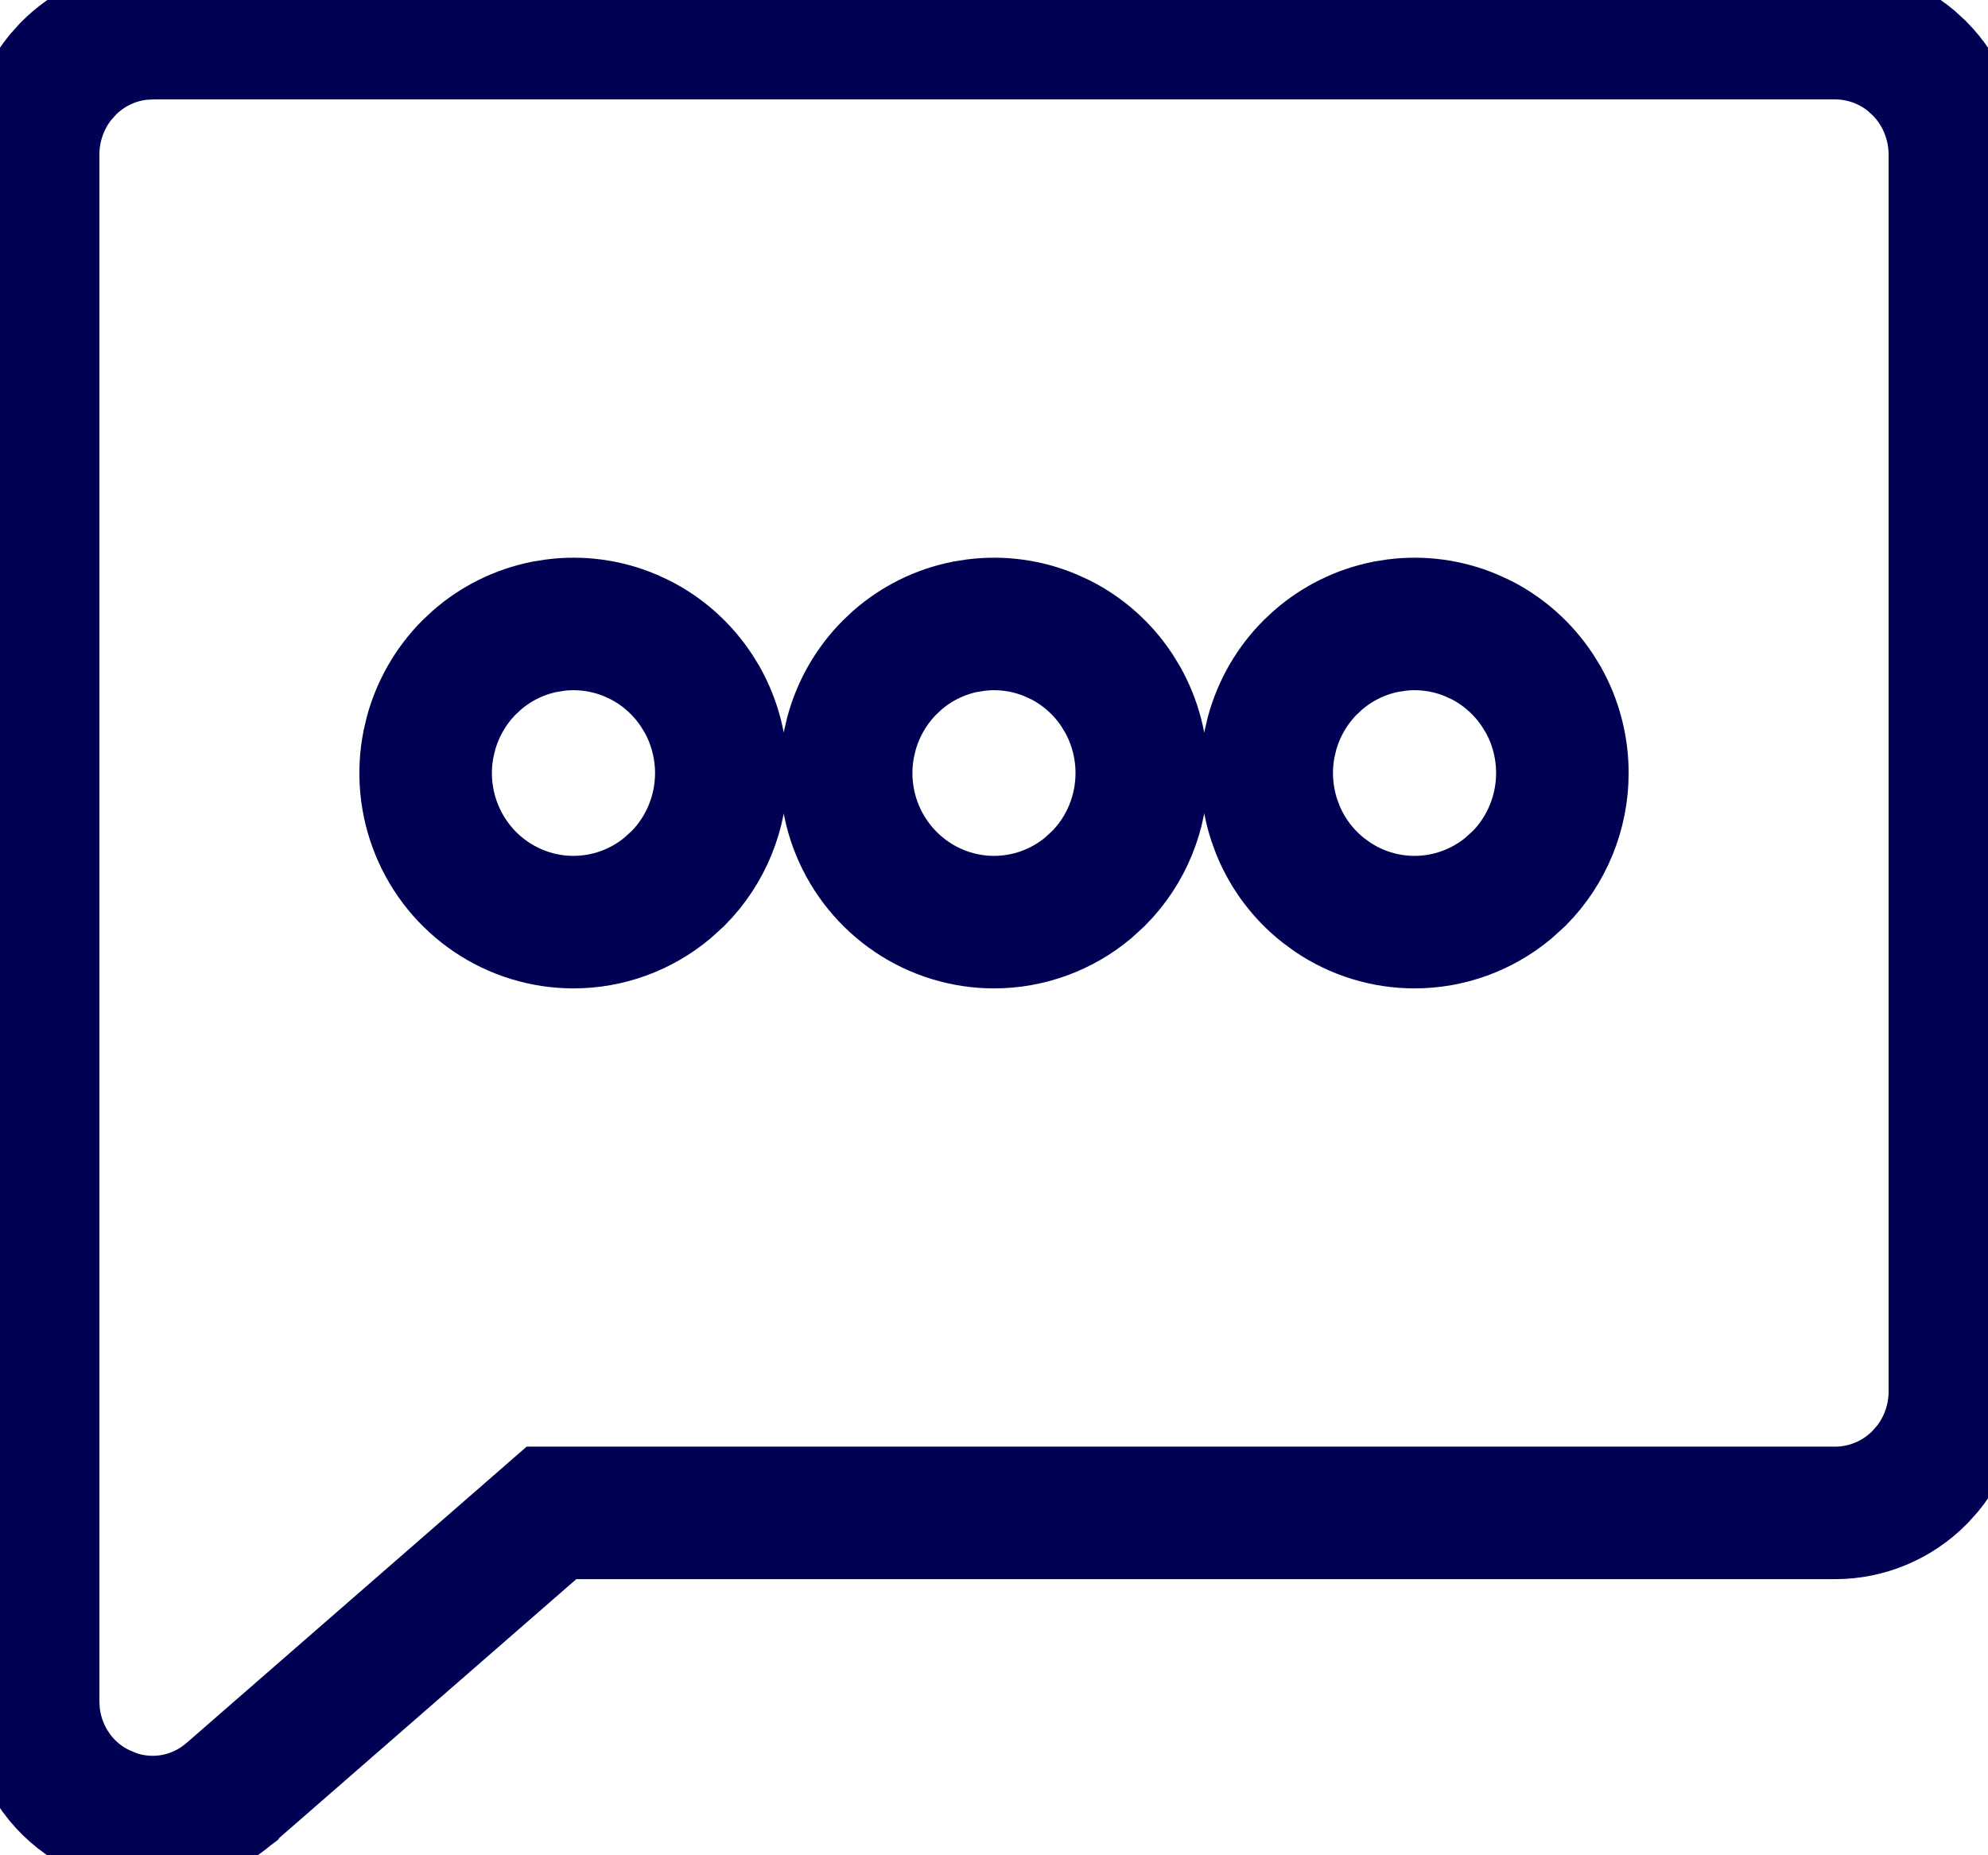 <svg width="30" height="28" viewBox="0 0 30 28" fill="none" xmlns="http://www.w3.org/2000/svg">
<path d="M2.308 0.5H27.692C28.11 0.5 28.514 0.647 28.836 0.913L28.969 1.035C29.308 1.378 29.5 1.845 29.5 2.333V21C29.5 21.427 29.353 21.838 29.089 22.164L28.969 22.298C28.629 22.641 28.17 22.833 27.692 22.833H8.322L8.181 22.956L3.48 27.052L3.477 27.056L3.469 27.062L3.46 27.069C3.137 27.346 2.729 27.498 2.308 27.499C2.111 27.499 1.915 27.467 1.729 27.403L1.547 27.329L1.544 27.327L1.43 27.27C1.205 27.145 1.008 26.973 0.854 26.764L0.781 26.656C0.619 26.399 0.524 26.105 0.504 25.801L0.5 25.67V2.333C0.5 1.906 0.647 1.495 0.911 1.169L1.031 1.035C1.328 0.735 1.717 0.55 2.13 0.509L2.308 0.5ZM9.51 9.589C9.152 9.439 8.763 9.386 8.381 9.434L8.218 9.46C7.838 9.536 7.486 9.71 7.195 9.964L7.074 10.077C6.802 10.353 6.606 10.695 6.504 11.067L6.466 11.229C6.38 11.664 6.424 12.116 6.592 12.526C6.76 12.937 7.045 13.288 7.412 13.536C7.779 13.784 8.212 13.917 8.654 13.917C9.173 13.917 9.673 13.734 10.069 13.405L10.233 13.256C10.651 12.834 10.885 12.262 10.885 11.667C10.885 11.279 10.785 10.897 10.597 10.56L10.51 10.419C10.296 10.095 10.003 9.833 9.659 9.658L9.51 9.589ZM15.855 9.589C15.498 9.439 15.11 9.386 14.727 9.434L14.563 9.46C14.184 9.536 13.832 9.71 13.541 9.964L13.421 10.077C13.148 10.353 12.952 10.695 12.85 11.067L12.812 11.229C12.726 11.664 12.77 12.116 12.938 12.526C13.107 12.937 13.392 13.288 13.759 13.536C14.126 13.784 14.558 13.917 15 13.917C15.519 13.917 16.019 13.734 16.416 13.405L16.579 13.256C16.997 12.834 17.23 12.262 17.23 11.667C17.23 11.279 17.131 10.898 16.942 10.56L16.856 10.419C16.643 10.095 16.349 9.833 16.006 9.658L15.855 9.589ZM22.201 9.589C21.844 9.439 21.455 9.386 21.073 9.434L20.91 9.46C20.531 9.536 20.178 9.711 19.888 9.964L19.767 10.077C19.494 10.353 19.298 10.695 19.196 11.067L19.158 11.229C19.083 11.61 19.108 12.003 19.227 12.37L19.284 12.526C19.431 12.885 19.668 13.2 19.971 13.438L20.105 13.536C20.471 13.784 20.903 13.917 21.346 13.917C21.865 13.917 22.365 13.734 22.762 13.405L22.926 13.256C23.343 12.834 23.577 12.262 23.577 11.667C23.577 11.279 23.478 10.897 23.289 10.56L23.202 10.419C22.988 10.095 22.695 9.833 22.352 9.658L22.201 9.589Z" stroke="#000153" stroke-width="2" />
</svg>
